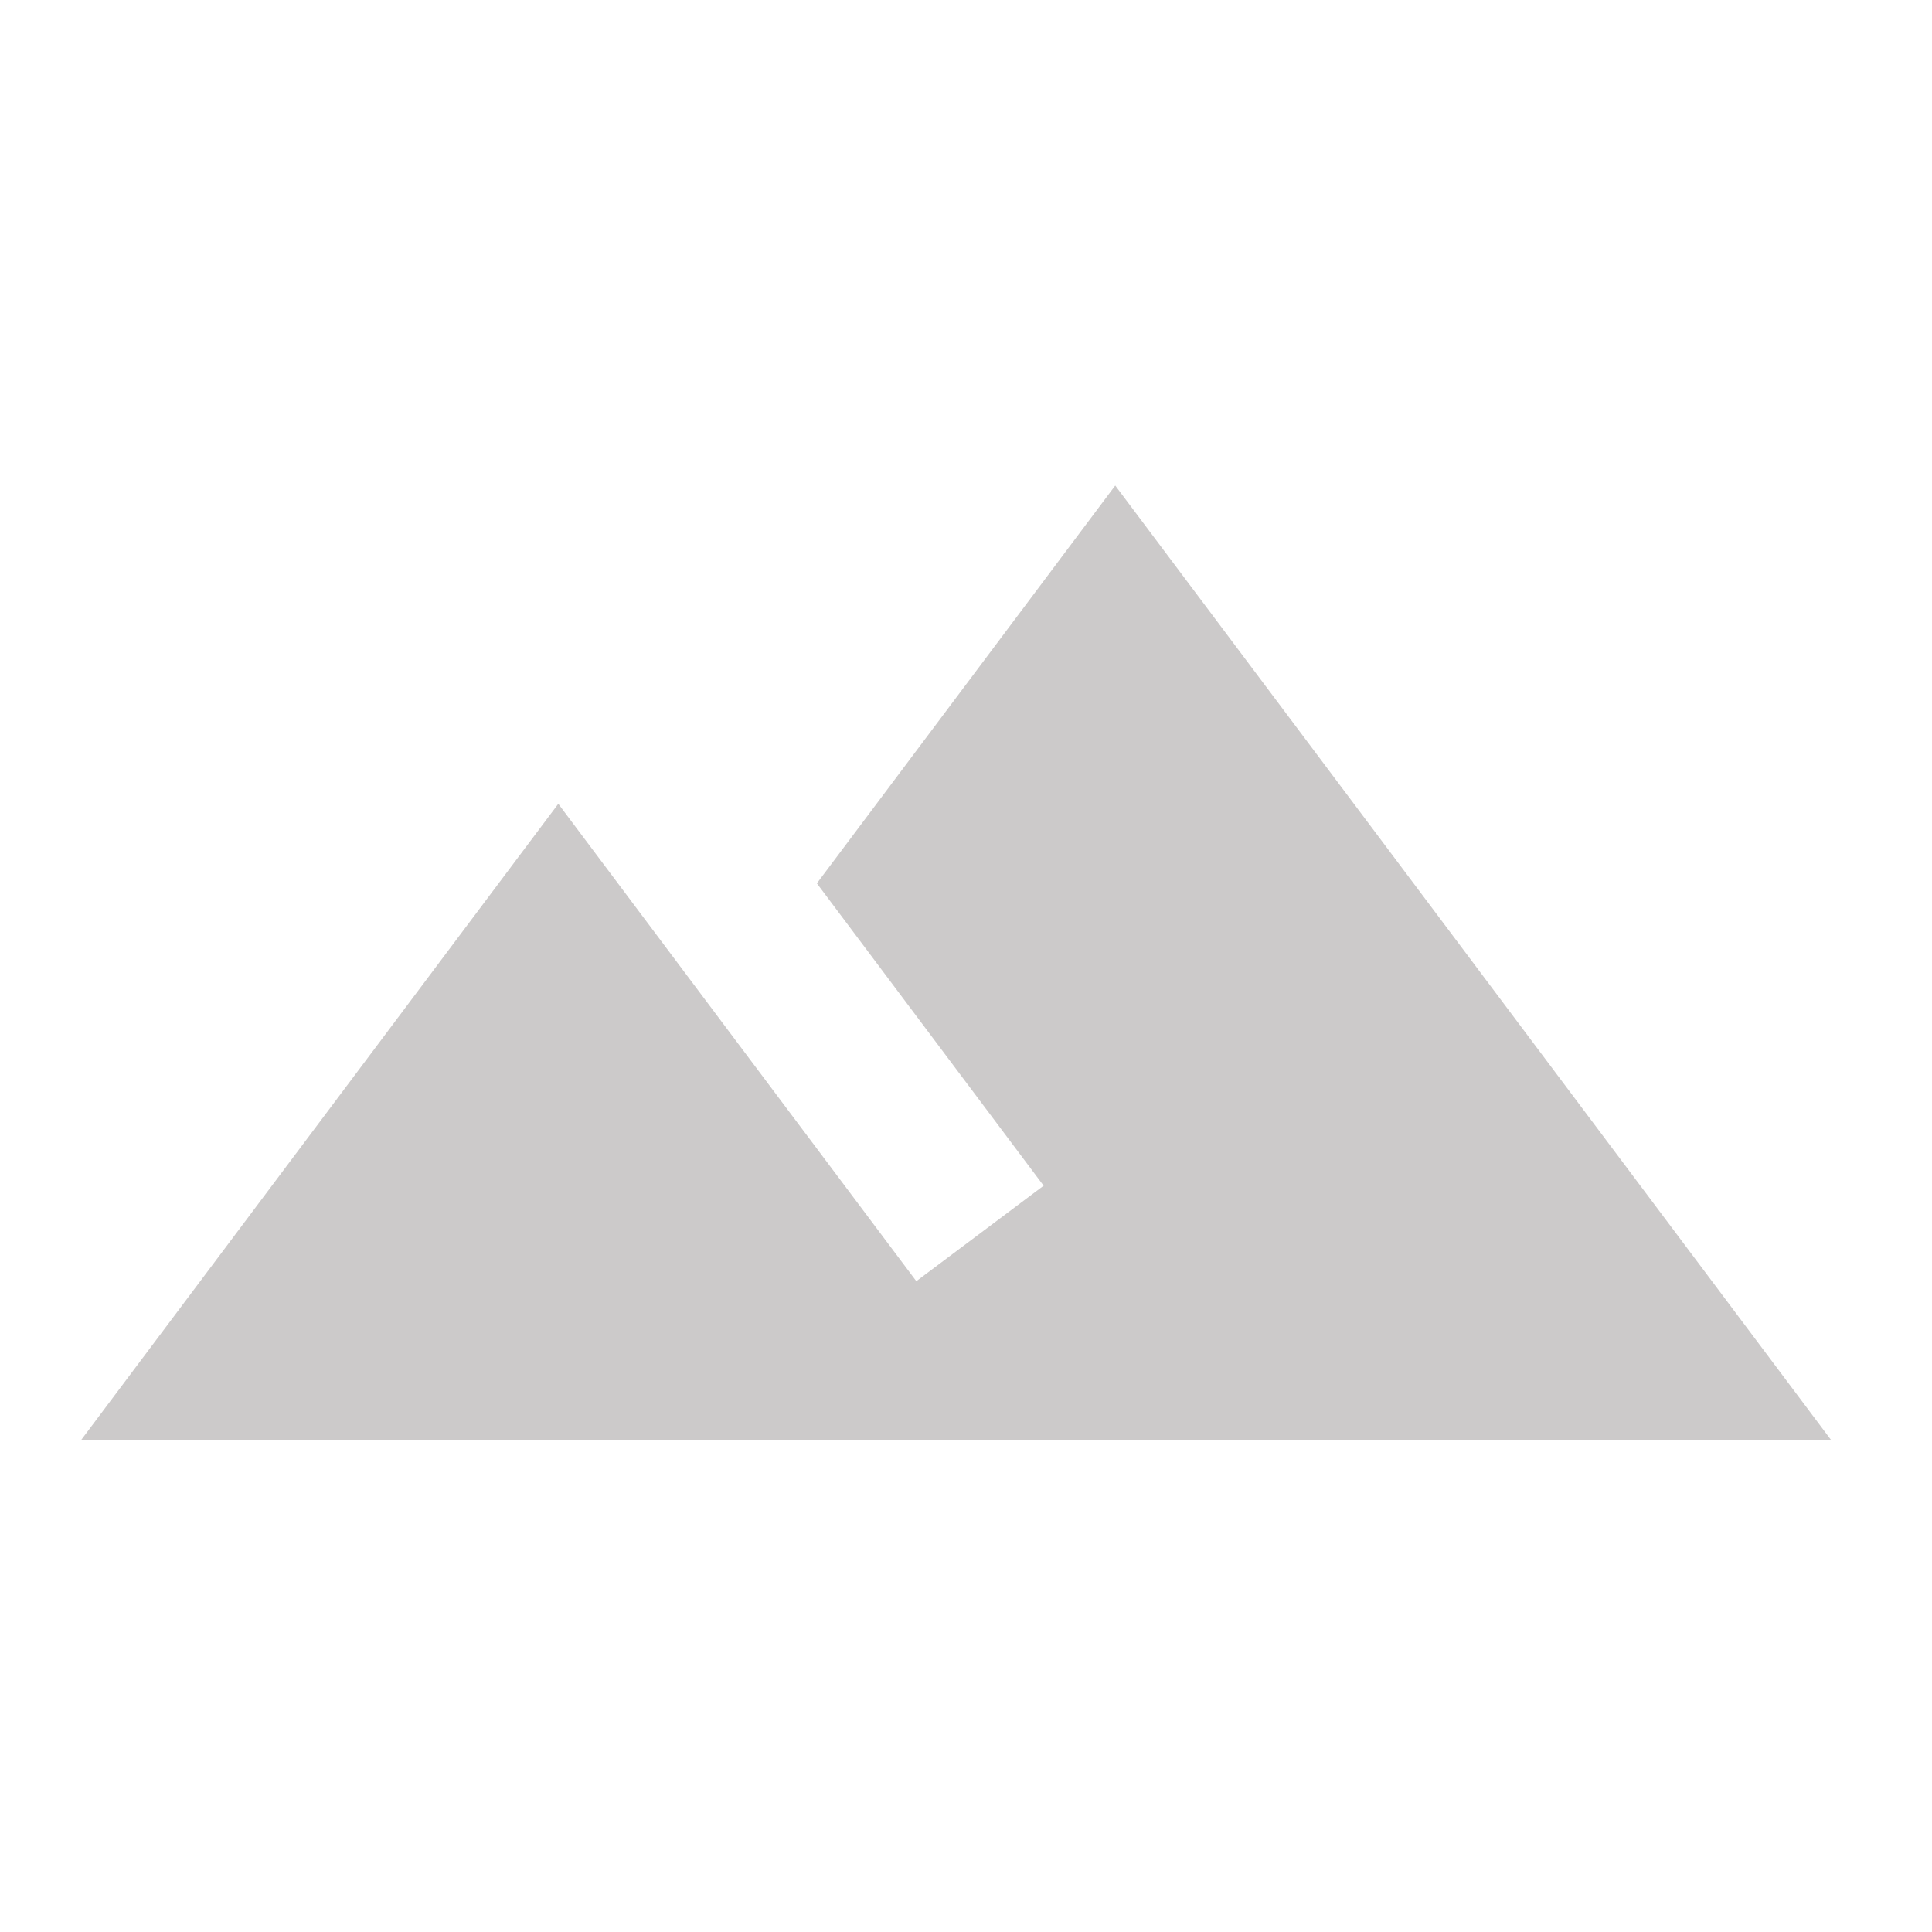 <svg width="86" height="86" viewBox="0 0 86 86" fill="none" xmlns="http://www.w3.org/2000/svg">
<path d="M49.643 21.613L36.362 39.322L46.456 52.78L40.789 57.03C34.804 49.061 24.852 35.78 24.852 35.78L3.602 64.113H81.518L49.643 21.613Z" fill="#CCCACA"/>
</svg>
